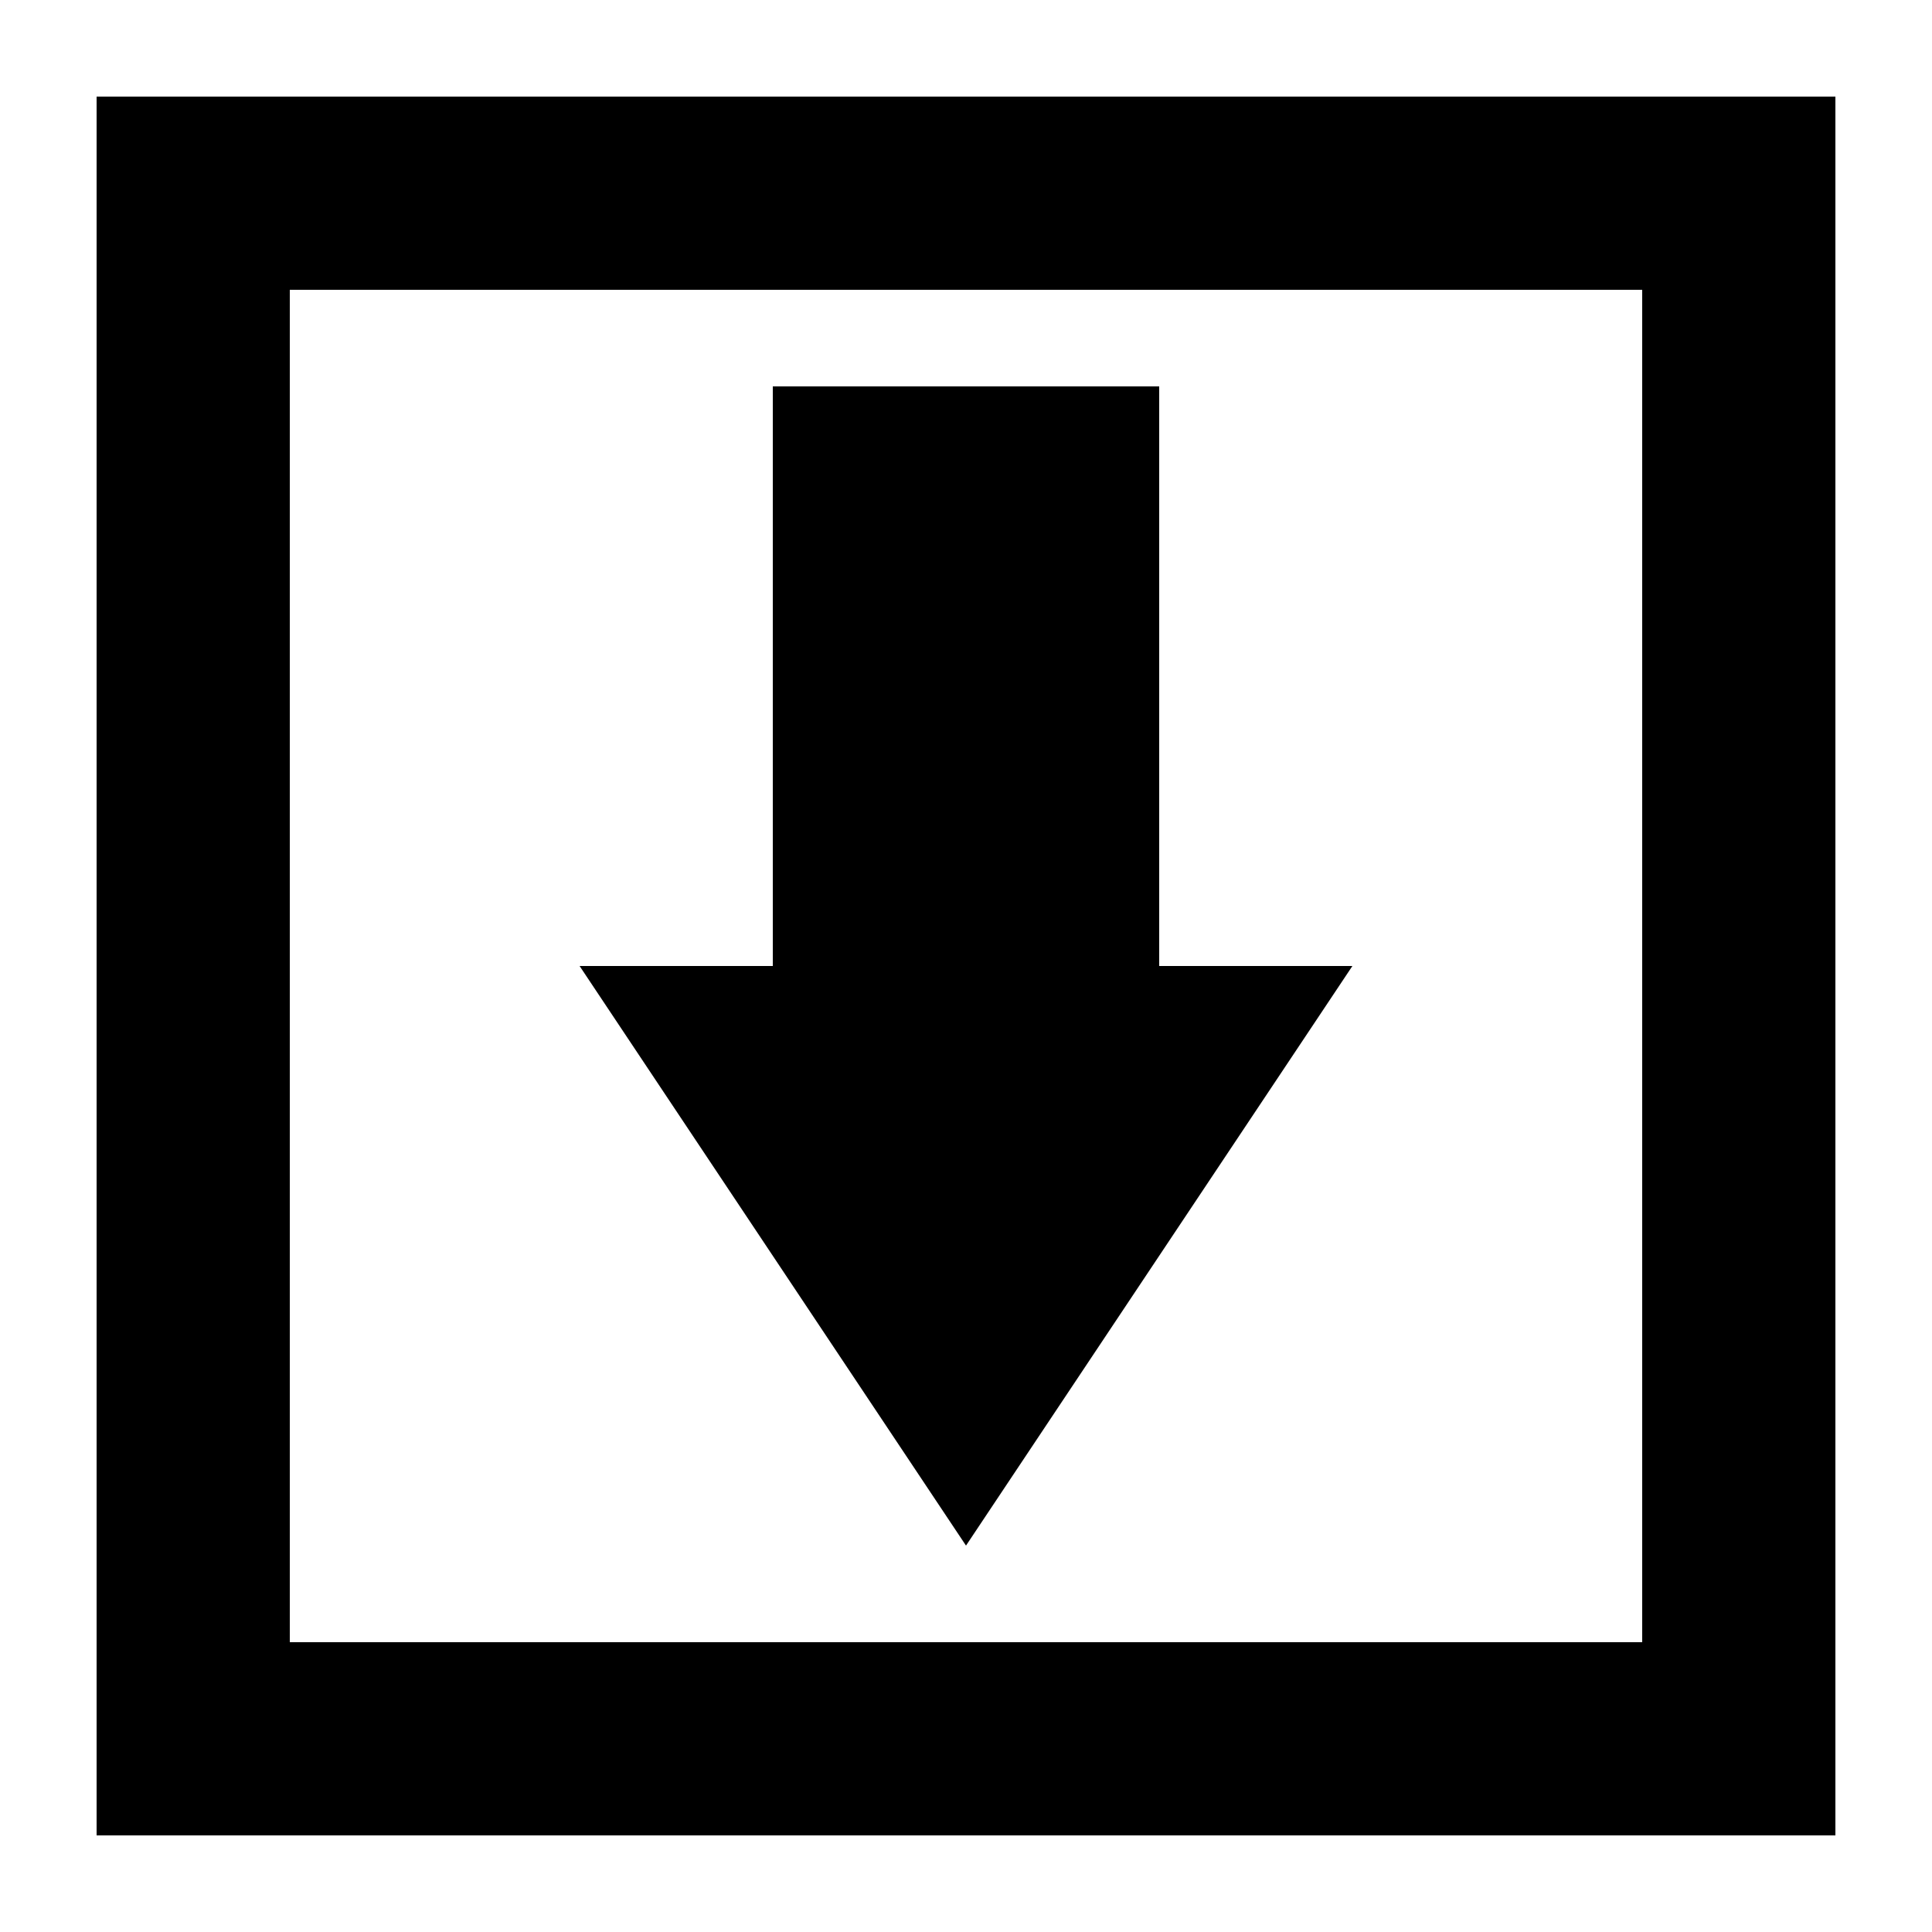 <svg xmlns="http://www.w3.org/2000/svg" viewBox="0 0 100 100">
    <defs>
    </defs>
    <rect width="80" height="80" x="10" y="10" fill="none" stroke-width="10" stroke="black" />
    <path d="M40,20 60,20 60,50 70,50 50,80 30,50 40,50" fill="black" />
</svg>